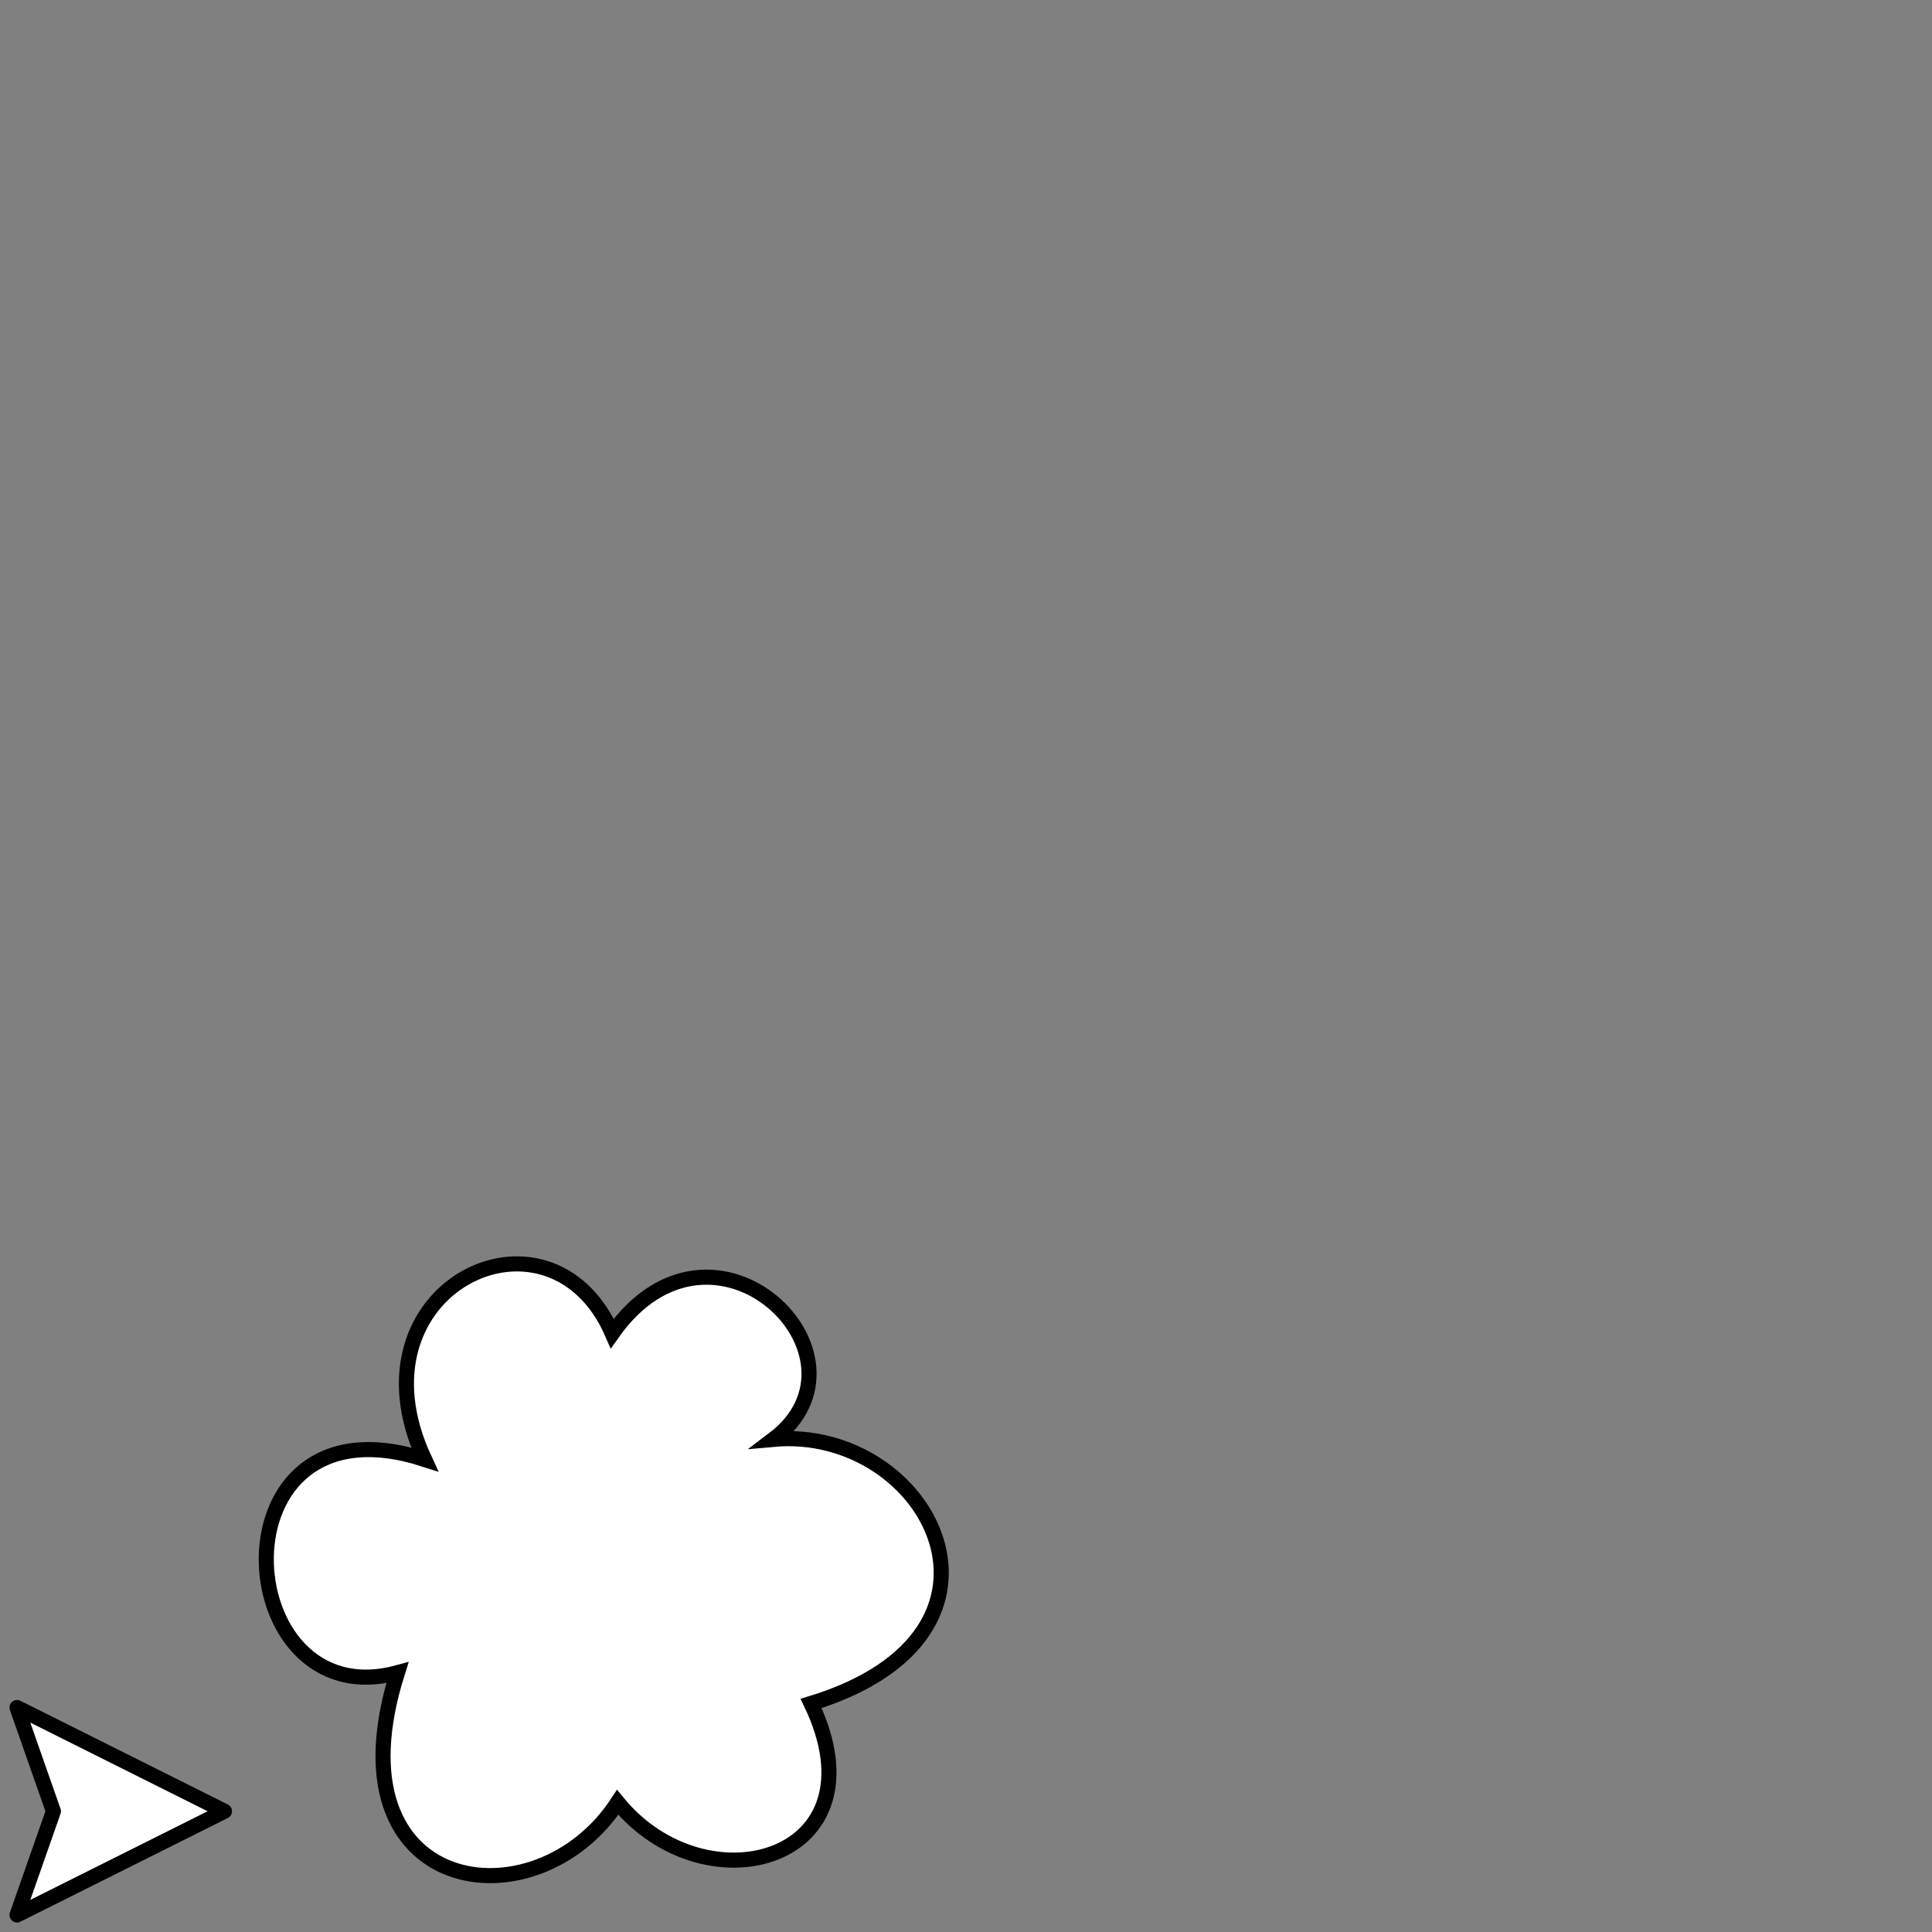 <svg xmlns="http://www.w3.org/2000/svg" width="128" height="128">
    <rect width="100%" height="100%" fill="#808080" stroke="none"/>
    <path style="fill:#fff;stroke:#000;stroke-width:1;stroke-linecap:butt;stroke-linejoin:round;stroke-opacity:1;stroke-miterlimit:4;stroke-dasharray:none" d="m14.871 1044.362-13.742 6.871 2.409-6.87-2.41-6.872z" transform="translate(0 -924.362)"/>
    <path style="fill:#fff;stroke:#000;stroke-width:1px;stroke-linecap:butt;stroke-linejoin:miter;stroke-opacity:1" d="M40.565 1012.705c6.697-9.5 17.951 1.512 10.675 7.016 10.27-.93 17.634 12.86 2.5 17.5 4.955 10.385-6.928 13.738-12.818 6.555-5.426 8.307-19.28 6.262-14.592-8.593-11.265 3.05-12.503-18.762 1.8-14.134-5.279-11.363 8.27-17.896 12.435-8.344z" transform="translate(0 -924.362)"/>
</svg>
